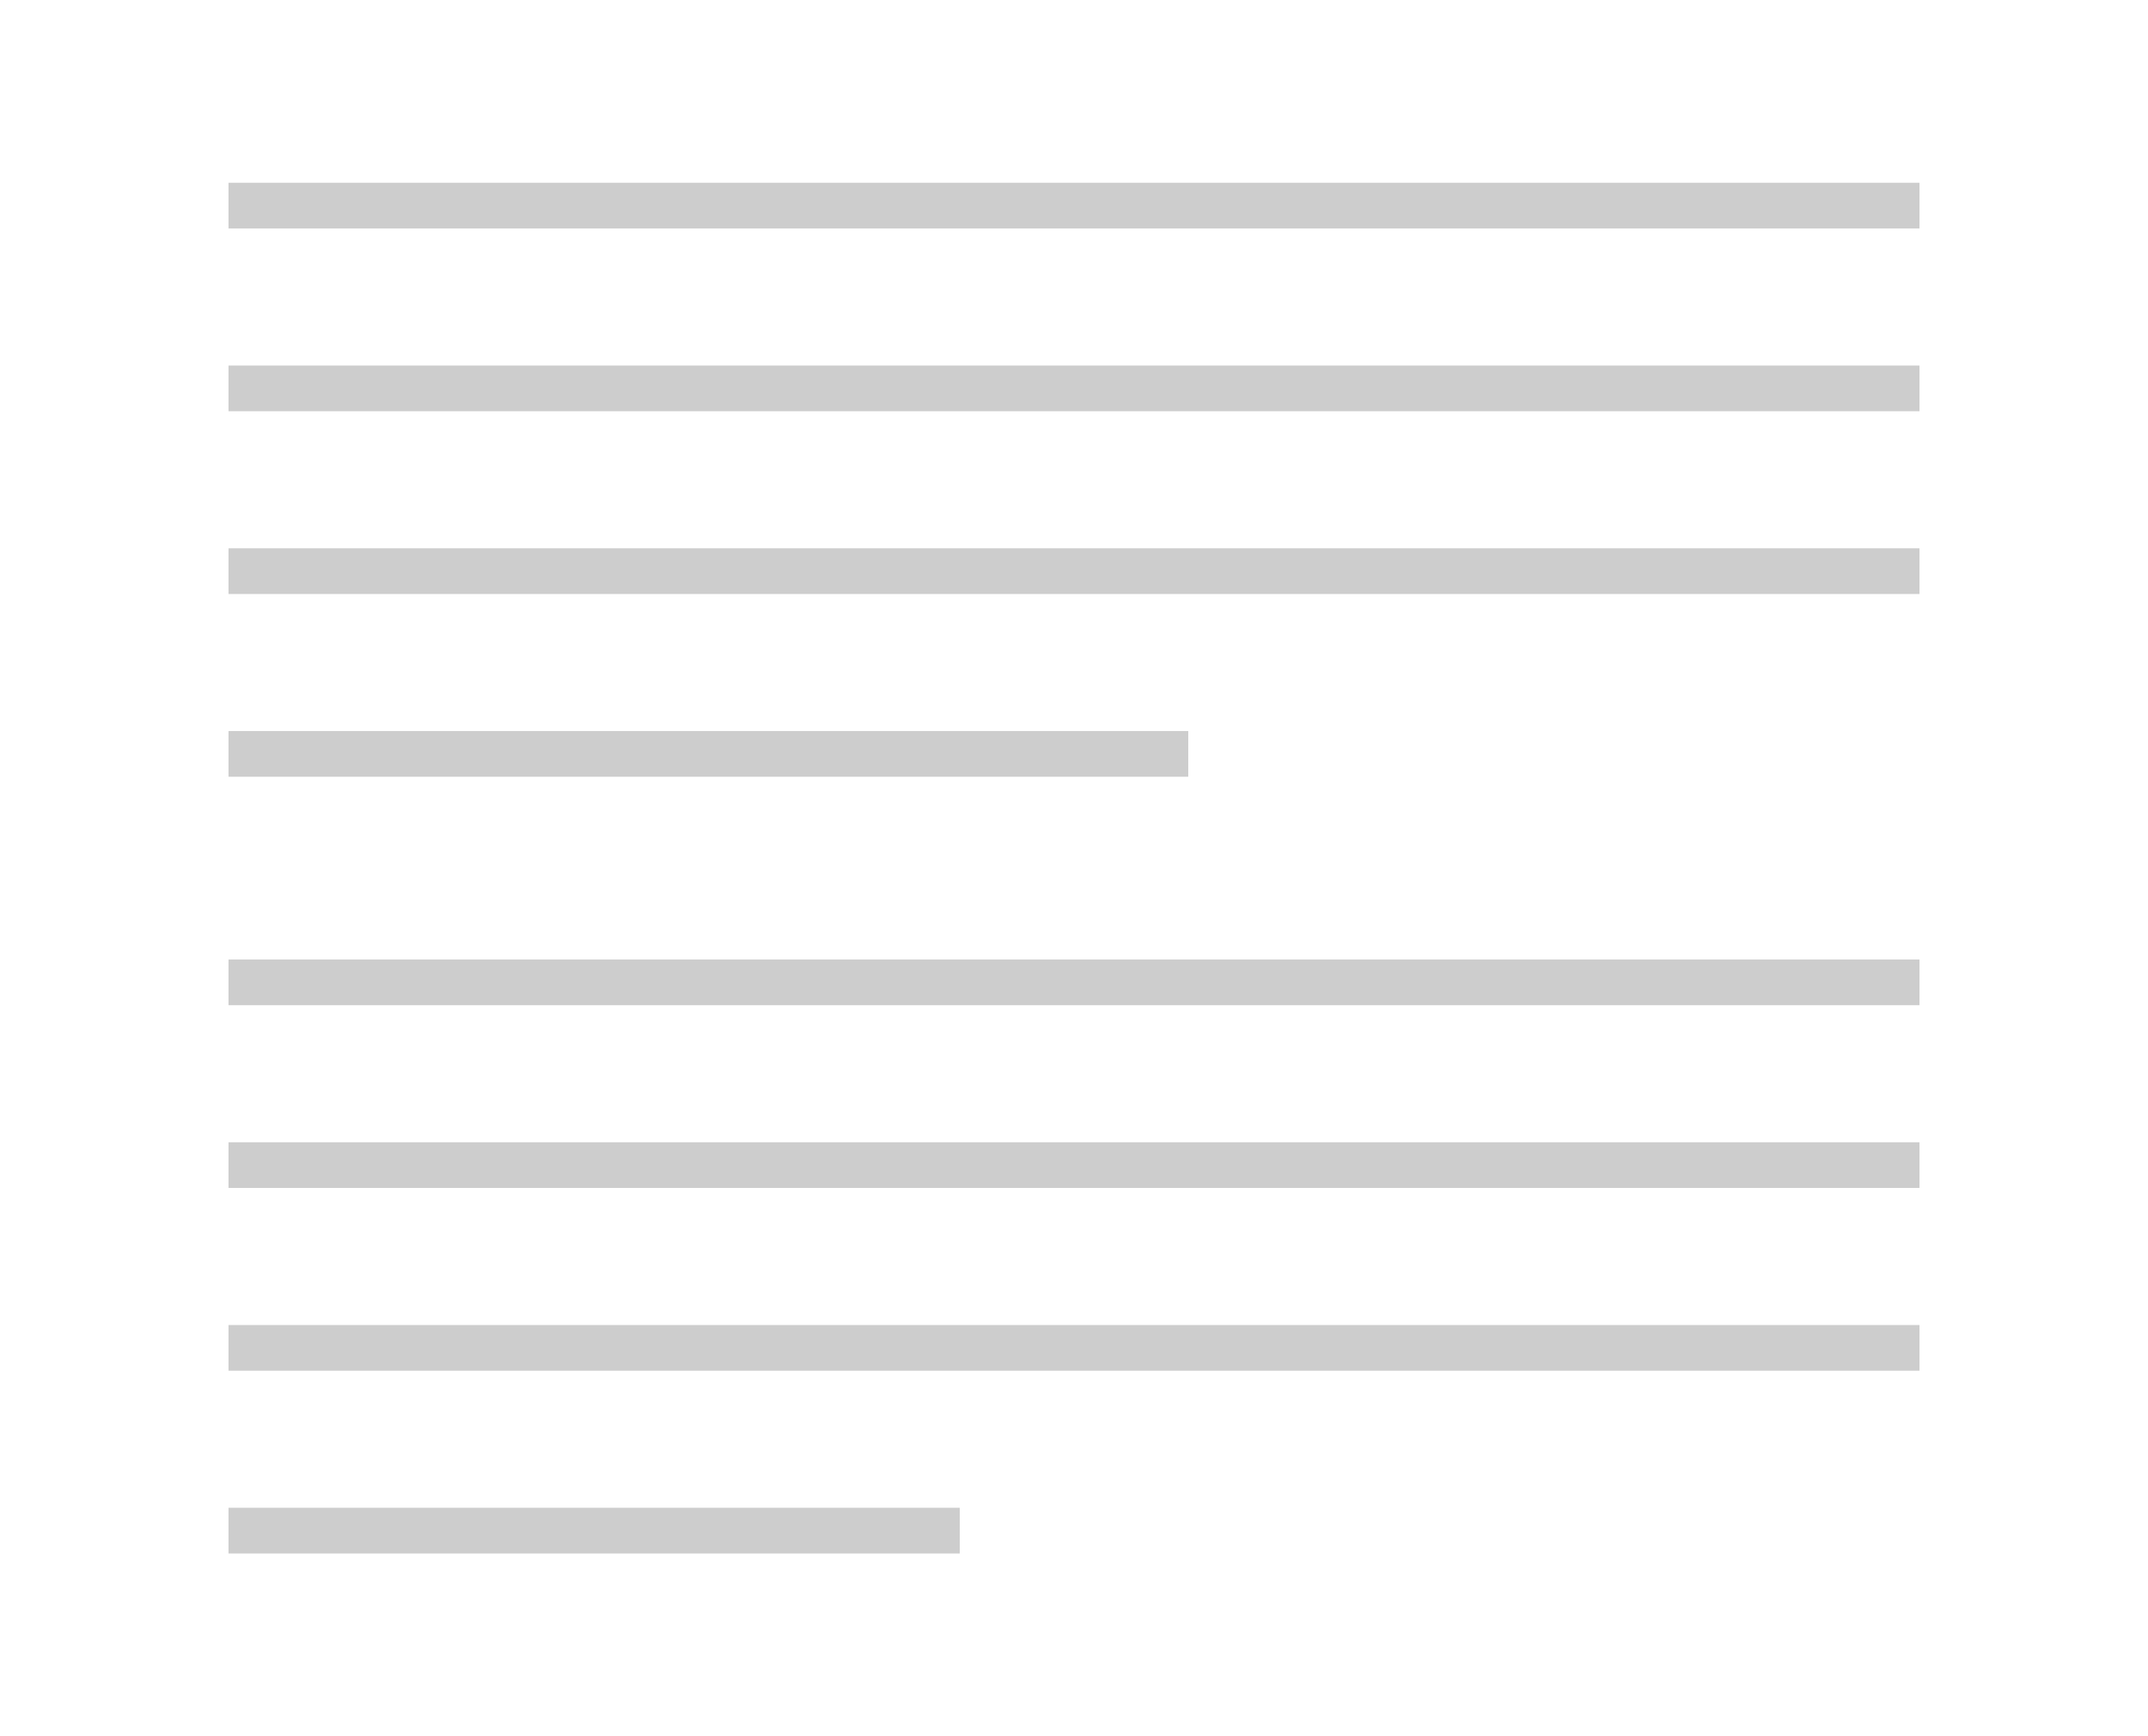 <?xml version="1.0" encoding="utf-8"?>
<!-- Generator: Adobe Illustrator 18.0.0, SVG Export Plug-In . SVG Version: 6.00 Build 0)  -->
<!DOCTYPE svg PUBLIC "-//W3C//DTD SVG 1.1//EN" "http://www.w3.org/Graphics/SVG/1.1/DTD/svg11.dtd">
<svg version="1.1" id="Layer_1" xmlns="http://www.w3.org/2000/svg" xmlns:xlink="http://www.w3.org/1999/xlink" x="0px" y="0px"
	 width="47px" height="38px" viewBox="0 0 47 38" enable-background="new 0 0 47 38" xml:space="preserve">
<g id="no-sidebar">
	<path id="path-1" fill="#CDCDCD" d="M5,30v-1h37v1H5z M5,25h37v1H5V25z M5,21h37v1H5V21z M5,17v-1h21v1H5z M5,12h37v1H5V12z M5,8
		h37v1H5V8z M5,4h37v1H5V4z M21,34H5v-1h16V34z"/>
</g>
</svg>
